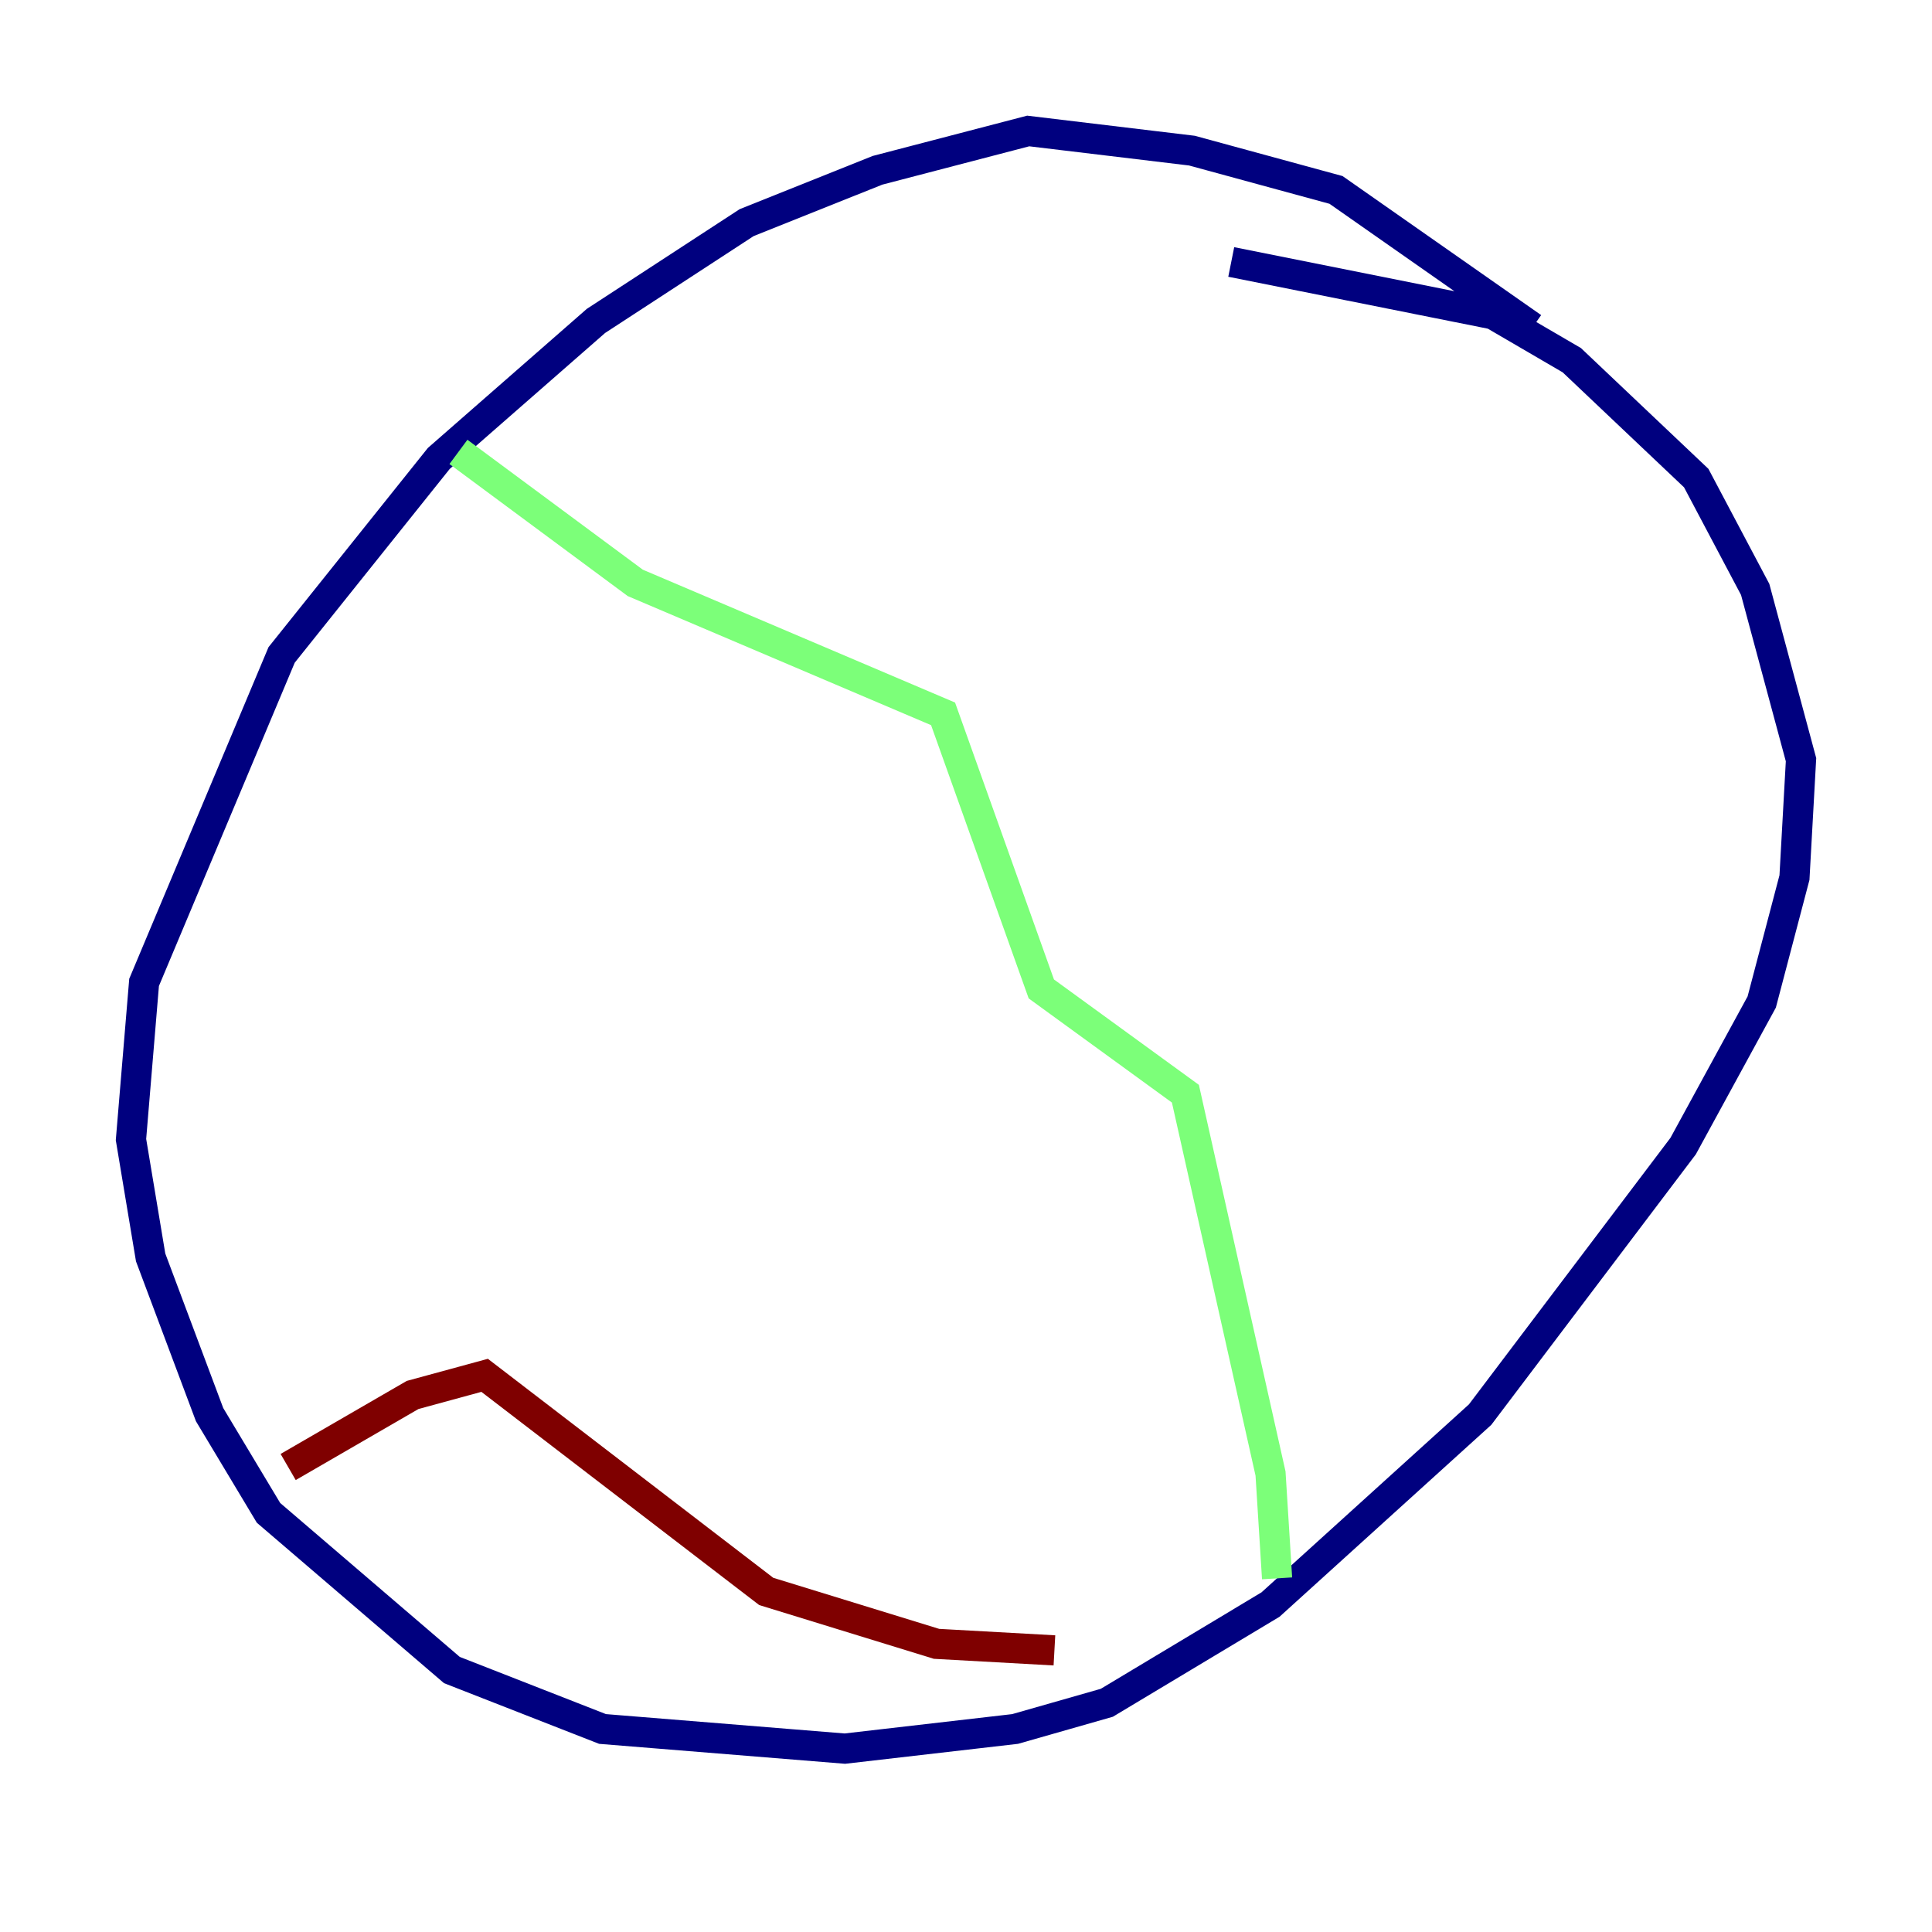 <?xml version="1.0" encoding="utf-8" ?>
<svg baseProfile="tiny" height="128" version="1.2" viewBox="0,0,128,128" width="128" xmlns="http://www.w3.org/2000/svg" xmlns:ev="http://www.w3.org/2001/xml-events" xmlns:xlink="http://www.w3.org/1999/xlink"><defs /><polyline fill="none" points="101.532,21.695 88.515,12.583 78.969,9.98 68.122,8.678 58.142,11.281 49.464,14.752 39.485,21.261 29.071,30.373 18.658,43.39 9.546,65.085 8.678,75.498 9.98,83.308 13.885,93.722 17.79,100.231 29.939,110.644 39.919,114.549 55.973,115.851 67.254,114.549 73.329,112.814 84.176,106.305 98.061,93.722 111.512,75.932 116.719,66.386 118.888,58.142 119.322,50.332 116.285,39.051 112.38,31.675 104.136,23.864 98.929,20.827 81.573,17.356" stroke="#00007f" stroke-width="2" /><polyline fill="none" points="30.373,29.939 42.088,38.617 62.481,47.295 68.99,65.519 78.536,72.461 84.176,97.627 84.61,104.57" stroke="#7cff79" stroke-width="2" /><polyline fill="none" points="19.091,97.193 27.336,92.42 32.108,91.119 50.766,105.437 62.047,108.909 69.858,109.342" stroke="#7f0000" stroke-width="2" /></svg>